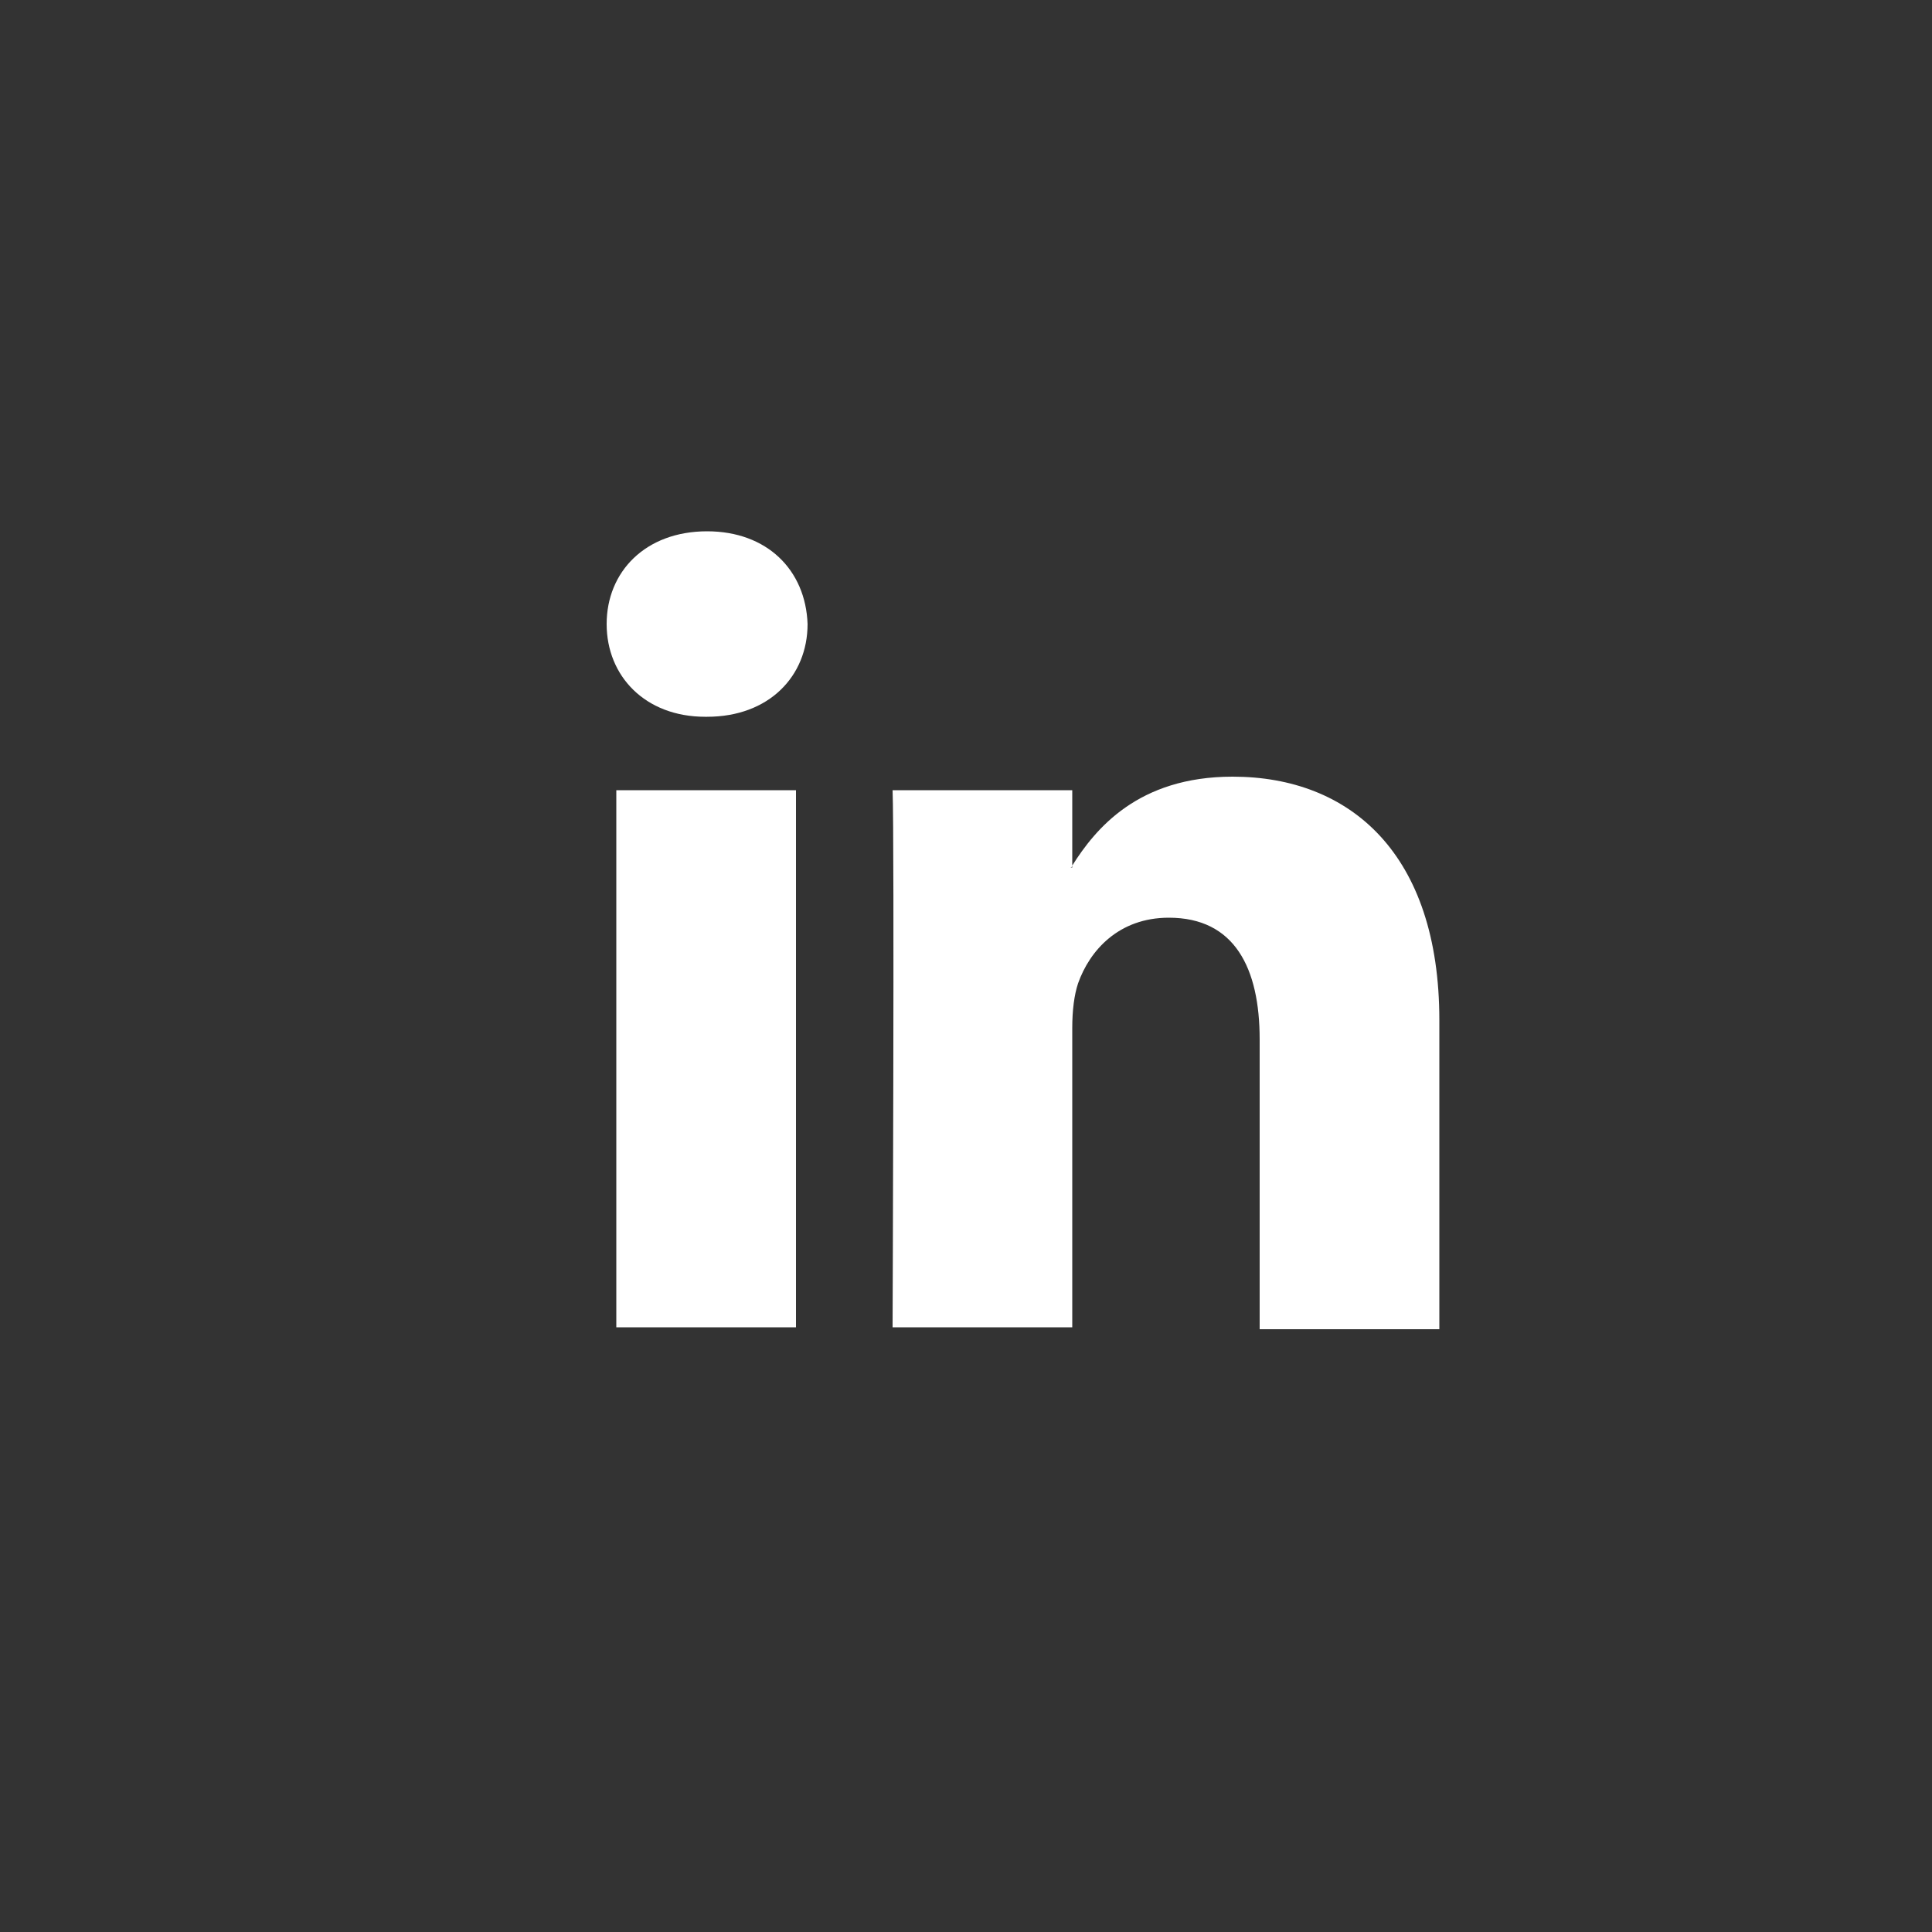 <?xml version="1.0" encoding="utf-8"?>
<!-- Generator: Adobe Illustrator 23.0.1, SVG Export Plug-In . SVG Version: 6.00 Build 0)  -->
<svg version="1.1" id="Layer_1" xmlns="http://www.w3.org/2000/svg" xmlns:xlink="http://www.w3.org/1999/xlink" x="0px" y="0px"
	 viewBox="0 0 100 100" style="enable-background:new 0 0 100 100;" xml:space="preserve">
<rect x="0" y="0" width="100" height="100" fill="#333333" stroke="none"/>
<style type="text/css">
	.st0{fill:#ffffff;}
</style>
<g>
	<path class="st0" d="M74.5,52.8v16h-9.3V53.8c0-3.7-1.3-6.3-4.7-6.3c-2.6,0-4.1,1.7-4.7,3.4c-0.2,0.6-0.3,1.4-0.3,2.3v15.5h-9.3
		c0,0,0.1-25.2,0-27.8h9.3v3.9c0,0,0,0.1-0.1,0.1h0.1v-0.1c1.2-1.9,3.4-4.6,8.3-4.6C69.9,40.2,74.5,44.2,74.5,52.8L74.5,52.8z
		 M36.6,27.5c-3.2,0-5.2,2.1-5.2,4.8c0,2.7,2,4.8,5.1,4.8h0.1c3.2,0,5.2-2.1,5.2-4.8C41.7,29.5,39.7,27.5,36.6,27.5L36.6,27.5z
		 M31.9,68.7h9.3V40.9h-9.3V68.7z M31.9,68.7"/>
</g>
</svg>
